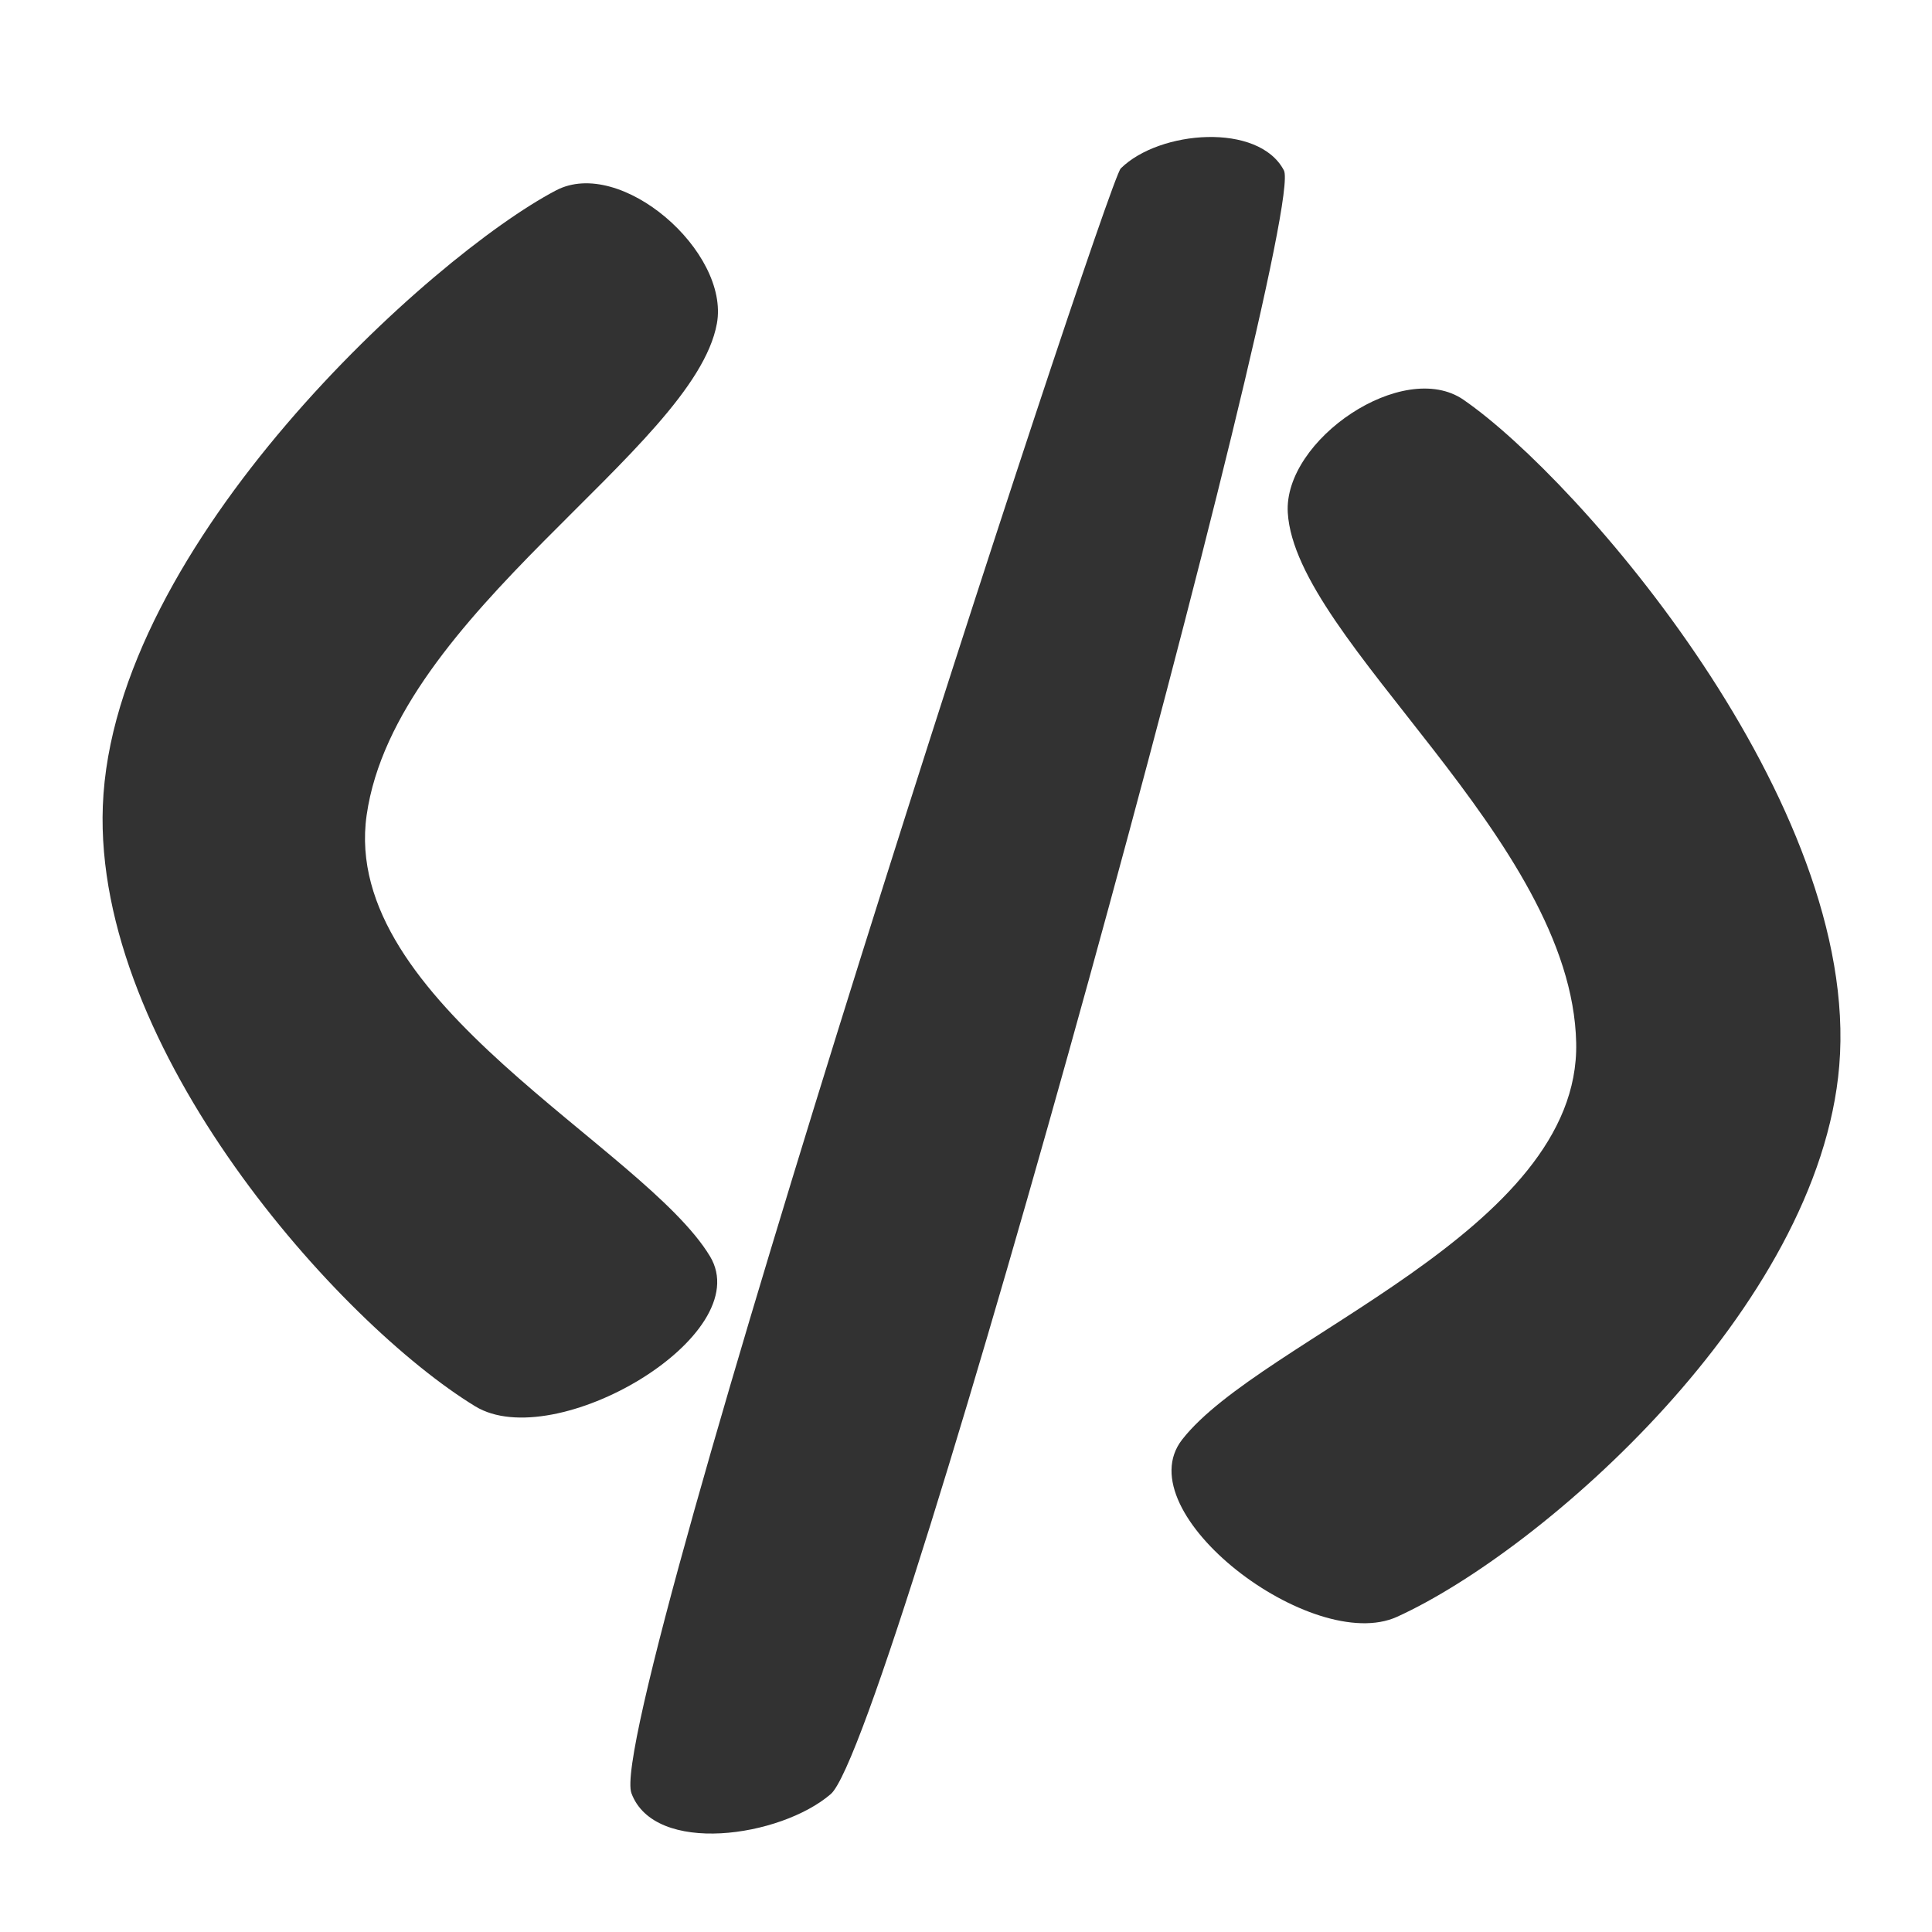 <?xml version="1.0" encoding="UTF-8" standalone="no"?>
<!-- Created with Inkscape (http://www.inkscape.org/) -->

<svg width="18" height="18" viewBox="0 0 18 18" version="1.1" id="svg1" sodipodi:docname="embed-icon.svg"
   inkscape:version="1.3.2 (091e20e, 2023-11-25)" xmlns:inkscape="http://www.inkscape.org/namespaces/inkscape"
   xmlns:sodipodi="http://sodipodi.sourceforge.net/DTD/sodipodi-0.dtd" xmlns="http://www.w3.org/2000/svg"
   xmlns:svg="http://www.w3.org/2000/svg">
   <sodipodi:namedview id="namedview1" pagecolor="#ffffff" bordercolor="#000000" borderopacity="0.25"
      inkscape:showpageshadow="2" inkscape:pageopacity="0.0" inkscape:pagecheckerboard="0" inkscape:deskcolor="#d1d1d1"
      inkscape:document-units="px" inkscape:zoom="31.842354" inkscape:cx="5.856979" inkscape:cy="8.4164631"
      inkscape:window-width="1512" inkscape:window-height="831" inkscape:window-x="0" inkscape:window-y="38"
      inkscape:window-maximized="0" inkscape:current-layer="layer1" />
   <defs id="defs1" />
   <g inkscape:label="Layer 1" inkscape:groupmode="layer" id="layer1">
      <path
         style="fill:#323232;fill-opacity:1;stroke:#000000;stroke-width:0;stroke-linecap:square;stroke-dasharray:none;stroke-opacity:0.5"
         d="m 13.637,3.726 c 1.076,0.742 3.702,3.764 3.499,6.203 -0.188,2.259 -2.764,4.517 -4.119,5.134 -0.787,0.359 -2.536,-0.969 -2.003,-1.651 0.735,-0.942 3.709,-1.937 3.671,-3.696 -0.04,-1.897 -2.615,-3.744 -2.687,-4.939 -0.041,-0.68 1.077,-1.439 1.638,-1.052 z"
         id="path2" sodipodi:nodetypes="sssssss" />
      <path
         style="fill:#323232;fill-opacity:1;stroke:#000000;stroke-width:0;stroke-linecap:square;stroke-dasharray:none;stroke-opacity:0.5"
         d="M 10.442,1.569 C 10.306,1.703 5.629,16.02 5.883,16.707 c 0.215,0.581 1.388,0.412 1.857,0.008 C 8.305,16.229 12.18,2.009 11.962,1.588 11.728,1.139 10.802,1.213 10.442,1.569 Z"
         id="path3" sodipodi:nodetypes="sssss" />
      <path
         style="fill:#323232;fill-opacity:1;stroke:#000000;stroke-width:0;stroke-linecap:square;stroke-dasharray:none;stroke-opacity:0.5"
         d="M 5.18,1.774 C 4.022,2.381 1.051,5.064 0.958,7.509 0.872,9.774 3.157,12.326 4.427,13.102 5.166,13.554 7.061,12.446 6.615,11.705 5.998,10.682 3.167,9.335 3.416,7.594 3.685,5.715 6.463,4.192 6.679,3.015 6.801,2.345 5.783,1.457 5.18,1.774 Z"
         id="path5" sodipodi:nodetypes="sssssss" />
   </g>
</svg>
